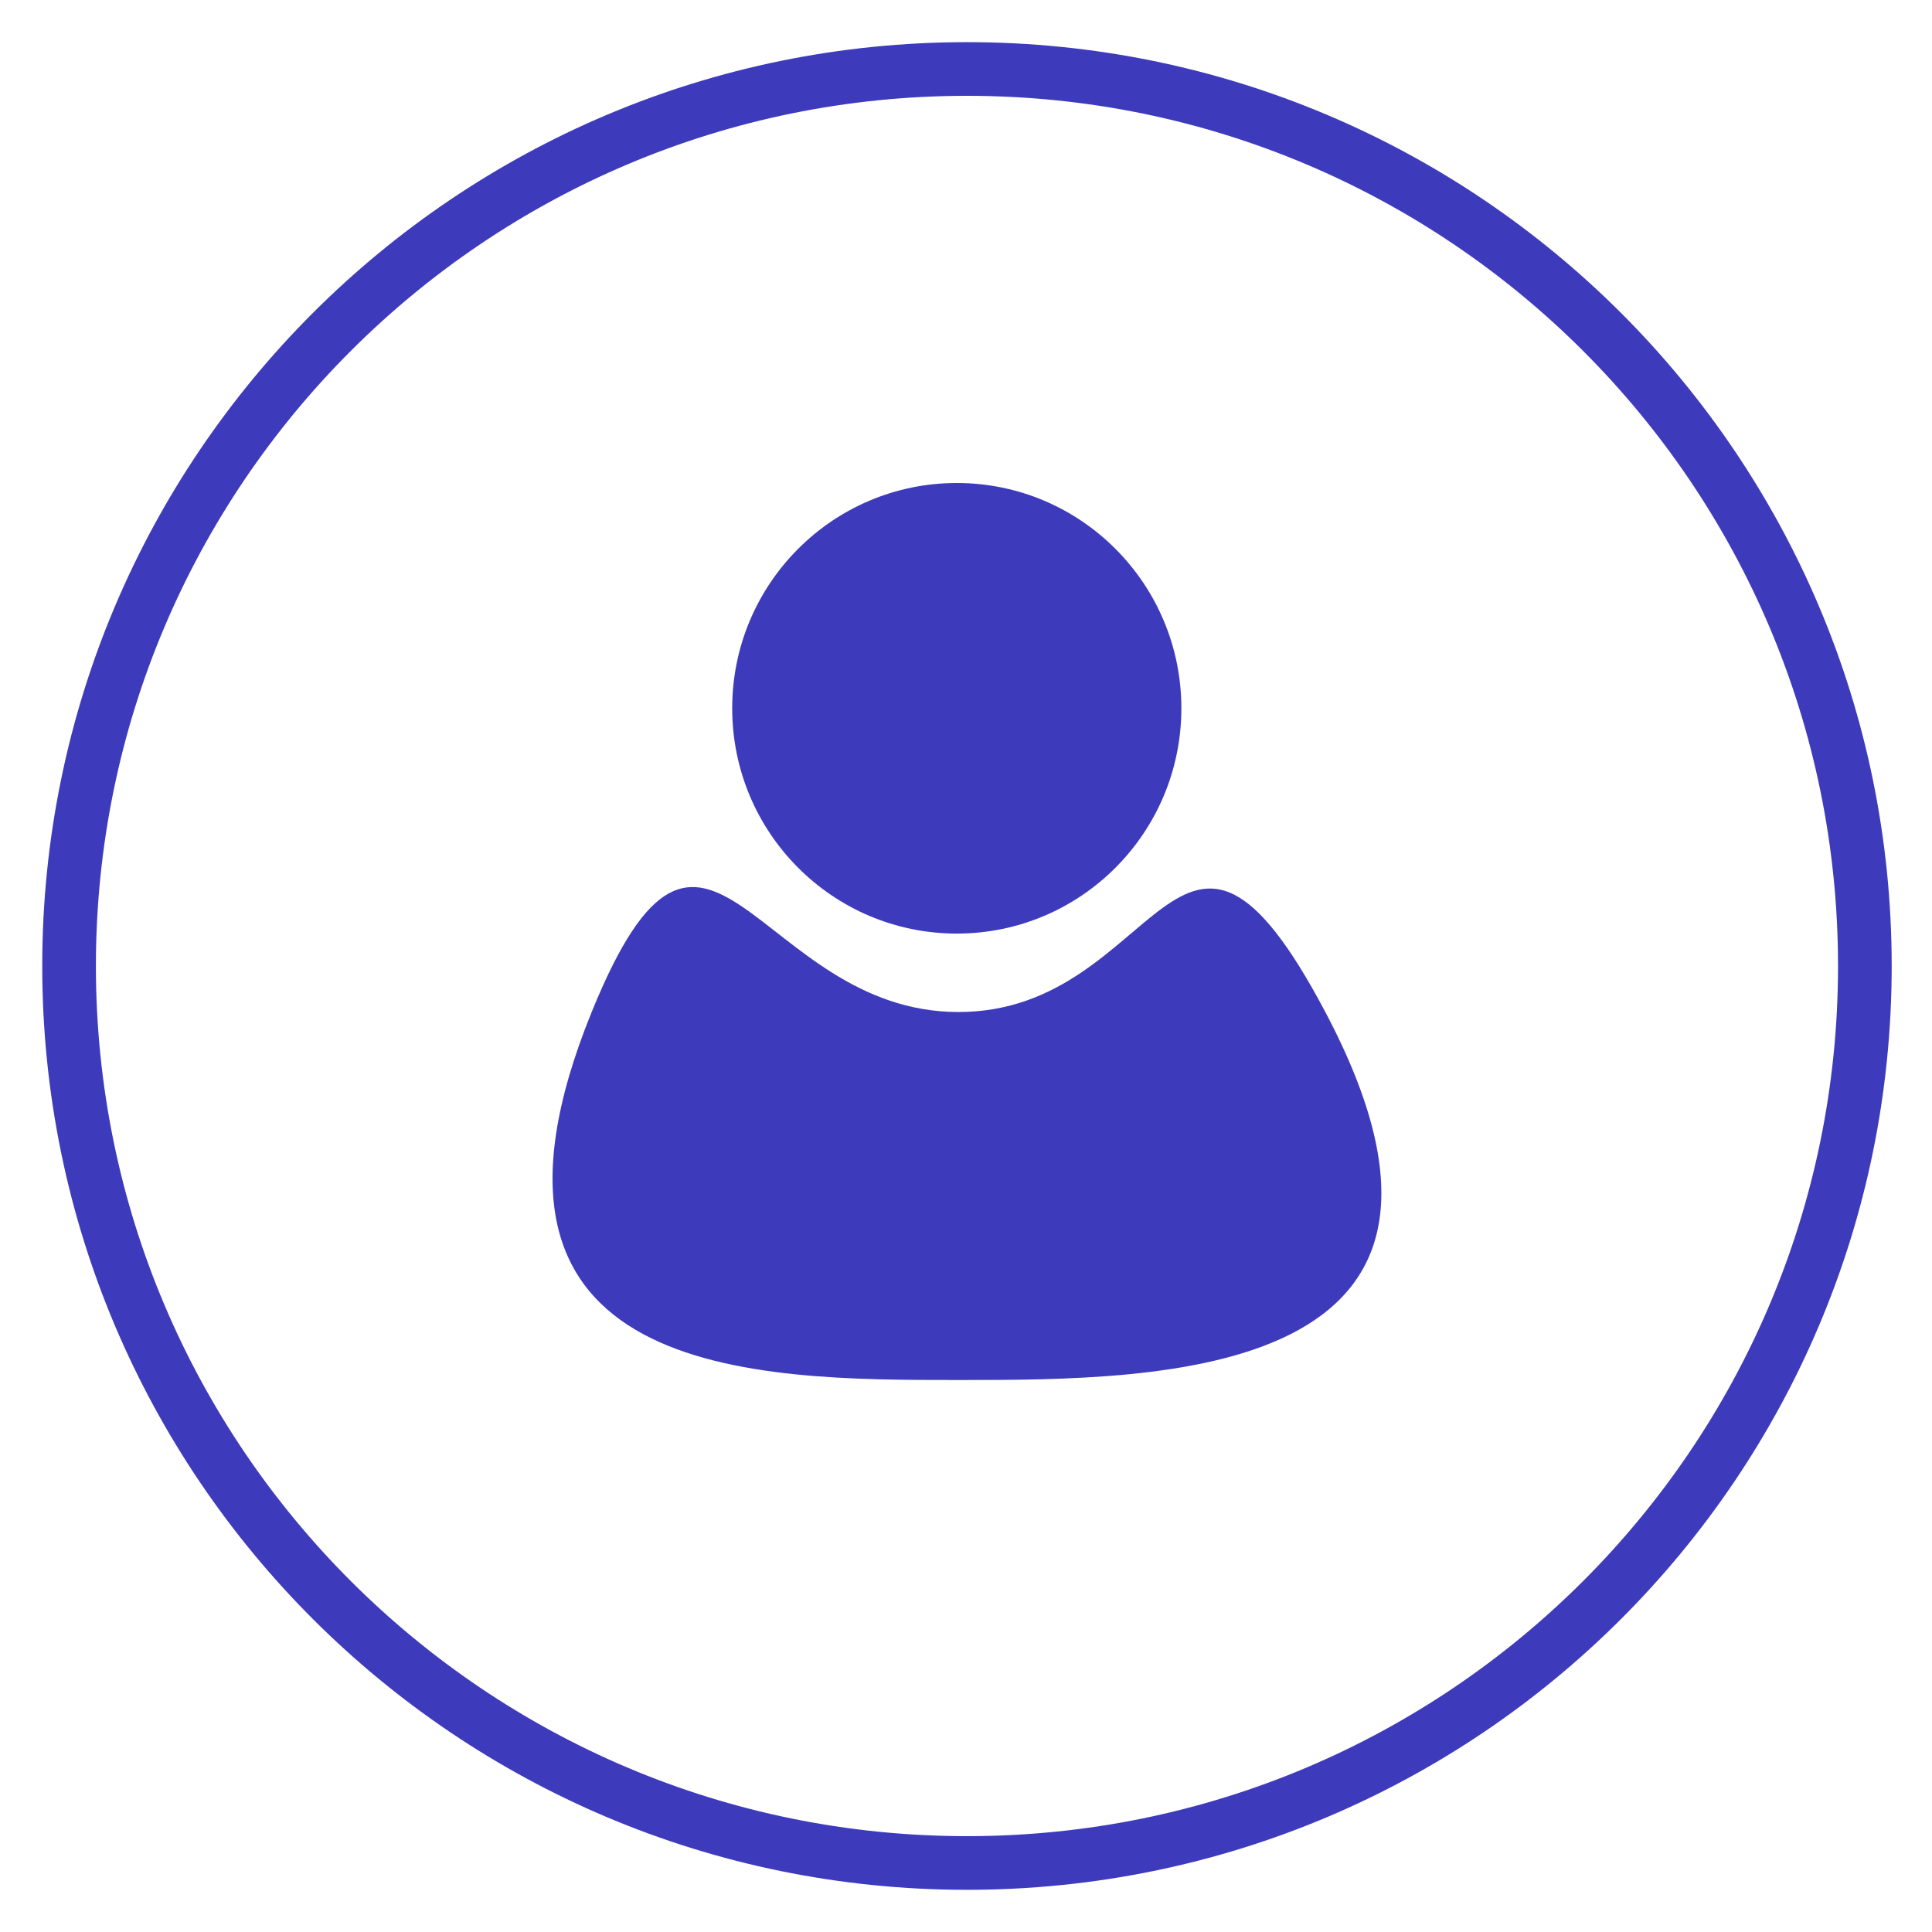 <svg width="72" height="72" viewBox="0 0 72 72" fill="none" xmlns="http://www.w3.org/2000/svg">
<path d="M44.026 26.396C44.026 31.033 40.279 34.792 35.657 34.792C31.034 34.792 27.287 31.033 27.287 26.396C27.287 21.759 31.034 18 35.657 18C40.279 18 44.026 21.759 44.026 26.396Z" fill="#3D3BBC"/>
<path d="M49.391 37.715C56.644 51.429 43.27 51.429 35.721 51.429C28.171 51.429 16.471 51.429 22.05 37.715C26.314 27.236 28.171 37.715 35.721 37.715C43.27 37.715 43.913 27.36 49.391 37.715Z" fill="#3D3BBC"/>
<path d="M36.036 69.428C54.516 69.428 69.498 54.462 69.498 36C69.498 17.538 54.516 2.571 36.036 2.571C17.555 2.571 2.574 17.538 2.574 36C2.574 54.462 17.555 69.428 36.036 69.428Z" stroke="#3D3BBC" stroke-width="2"/>
</svg>
